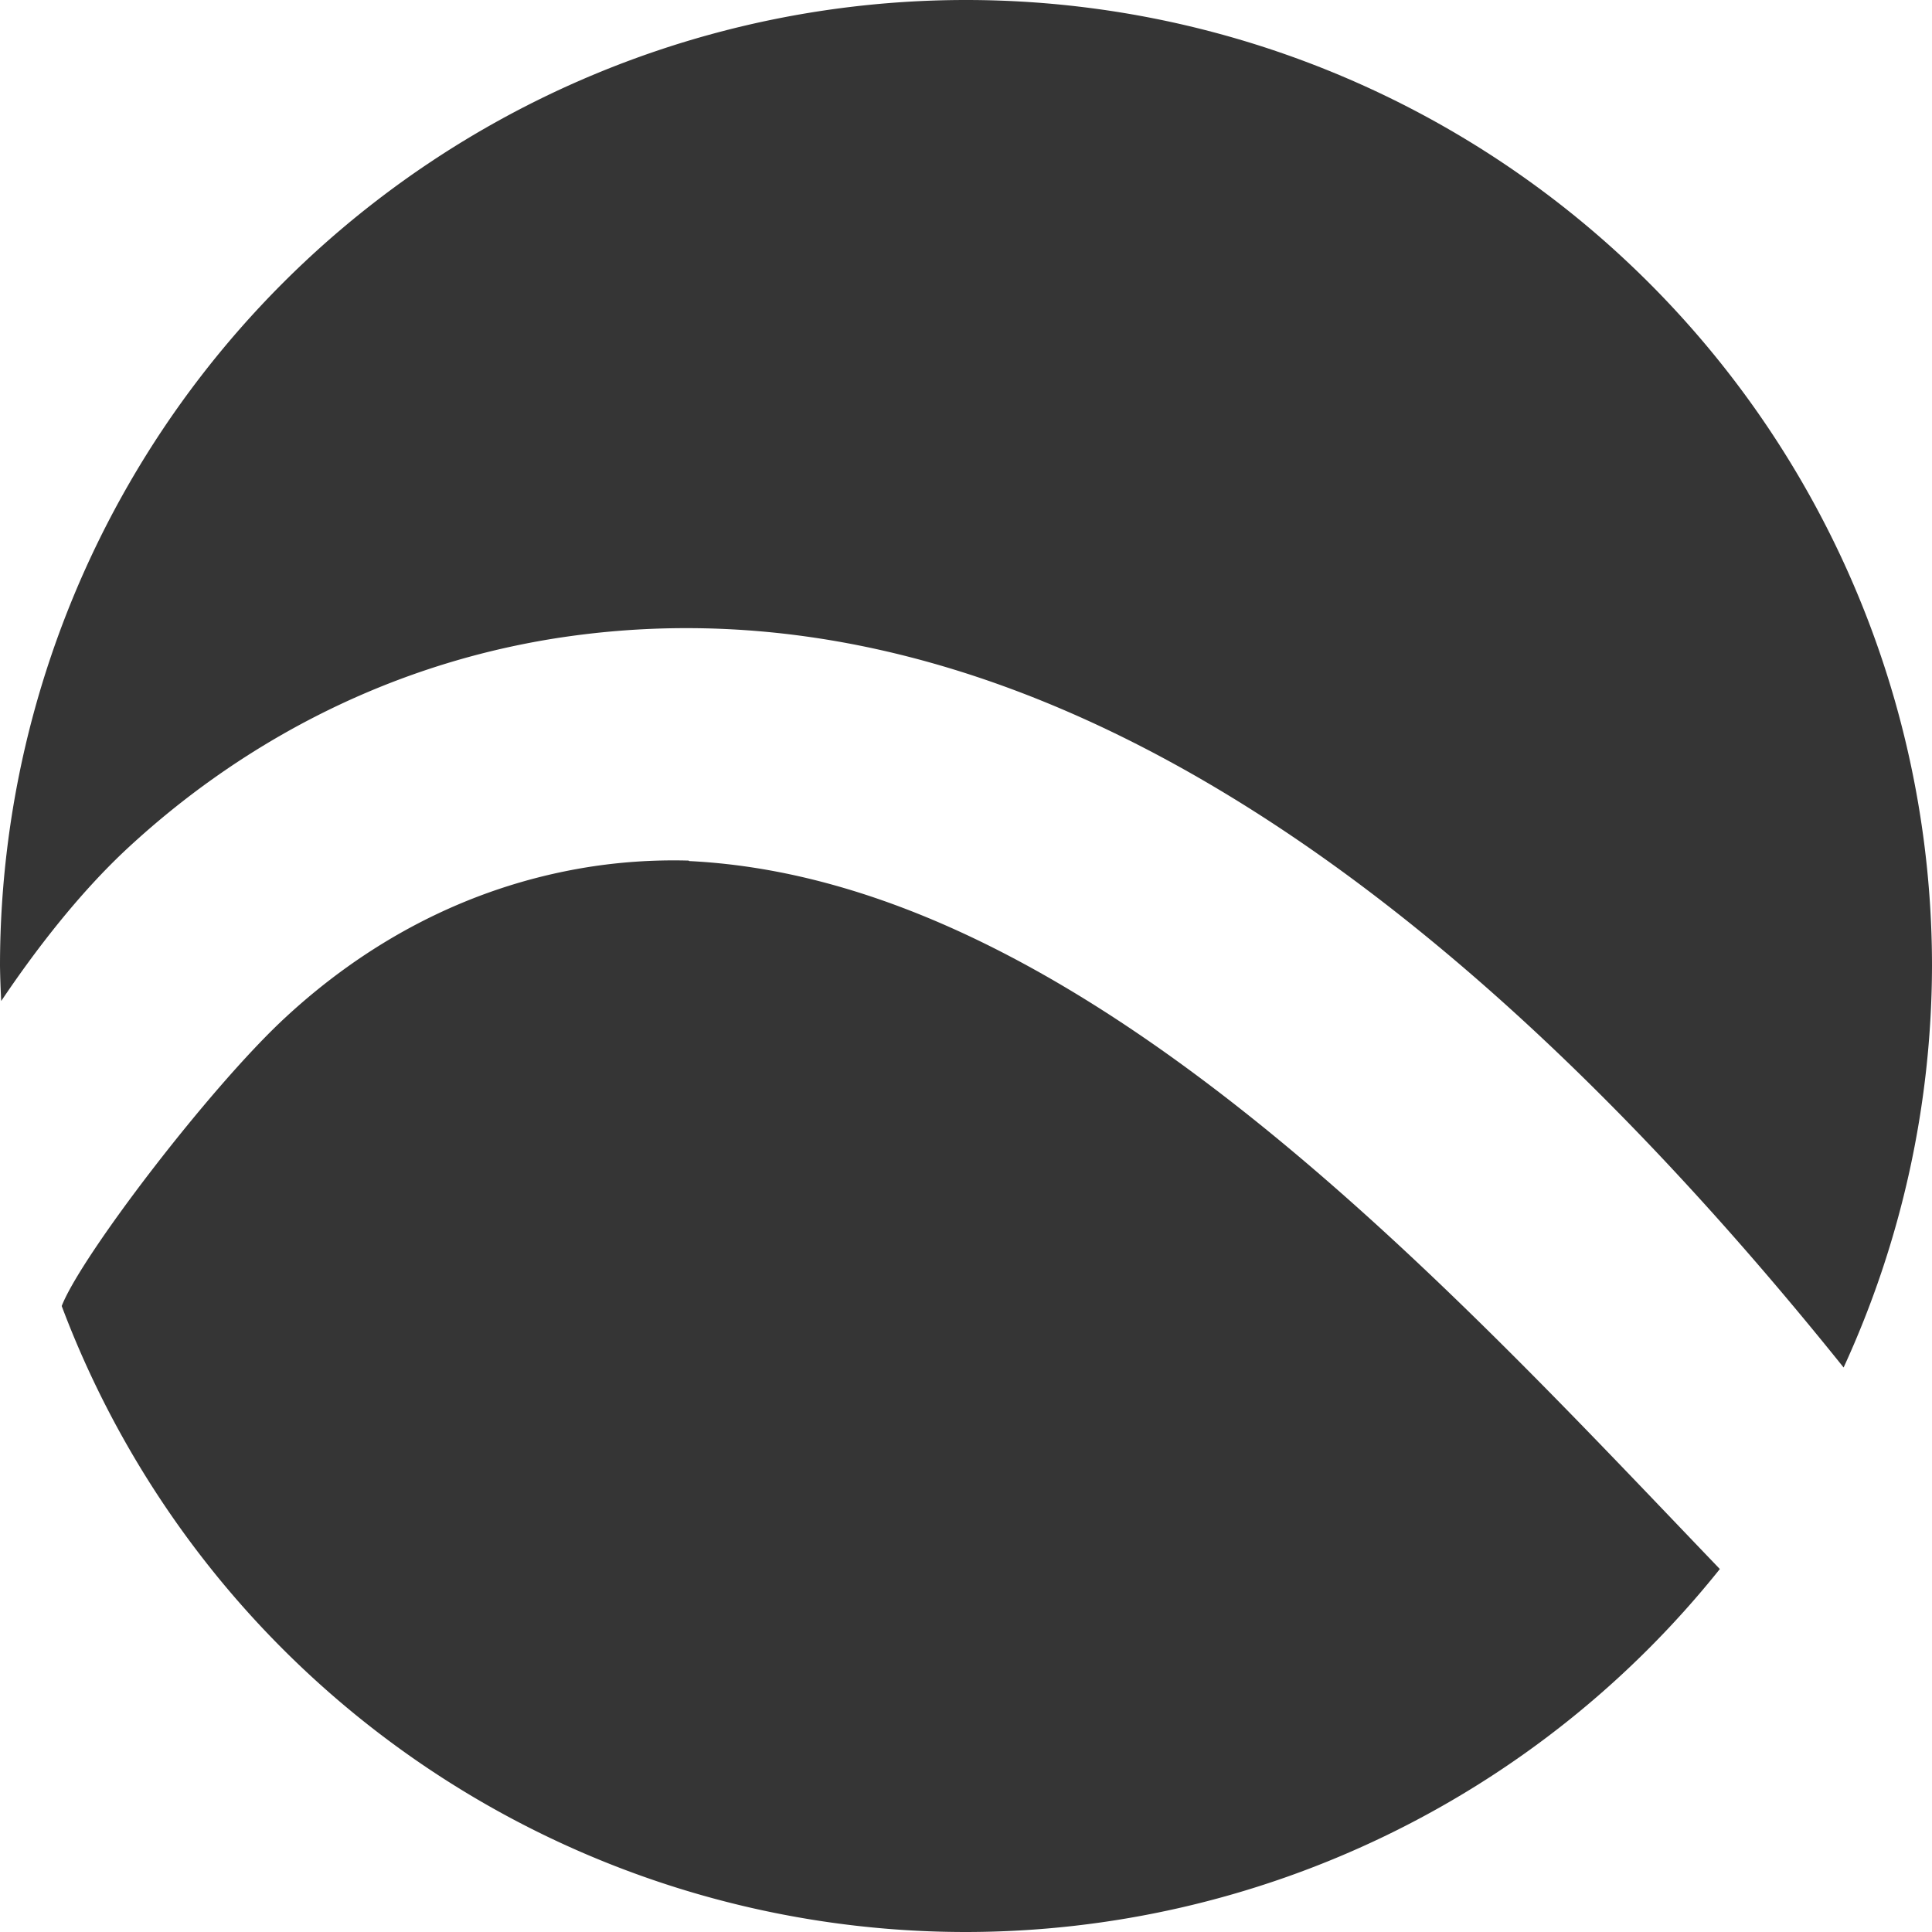 <svg viewBox="0 0 16 16" xmlns="http://www.w3.org/2000/svg">
 <path d="M 8 0 A 8 8 0 0 0 0 8 8 8 0 0 0 0.01 8.29 c 0.271 -0.403 0.638 -0.888 1.056 -1.274 0.867 -0.801 2.047 -1.489 3.511 -1.726 0.363 -0.058 0.738 -0.089 1.123 -0.088 2.691 0.005 5.905 1.56 9.568 6.123 A 8 8 0 0 0 16 8 8 8 0 0 0 8 0 M 5.703 7.127 c -0.296 -0.008 -0.575 0.013 -0.833 0.054 C 3.835 7.347 3 7.837 2.365 8.425 1.742 9 0.671 10.403 0.511 10.816 A 8 8 0 0 0 8 16 8 8 0 0 0 14.243 12.994 C 11.974 10.629 8.946 7.291 5.709 7.131" style="fill:#353535;opacity:1;fill-opacity:1;stroke:none;fill-rule:nonzero"/>
</svg>
